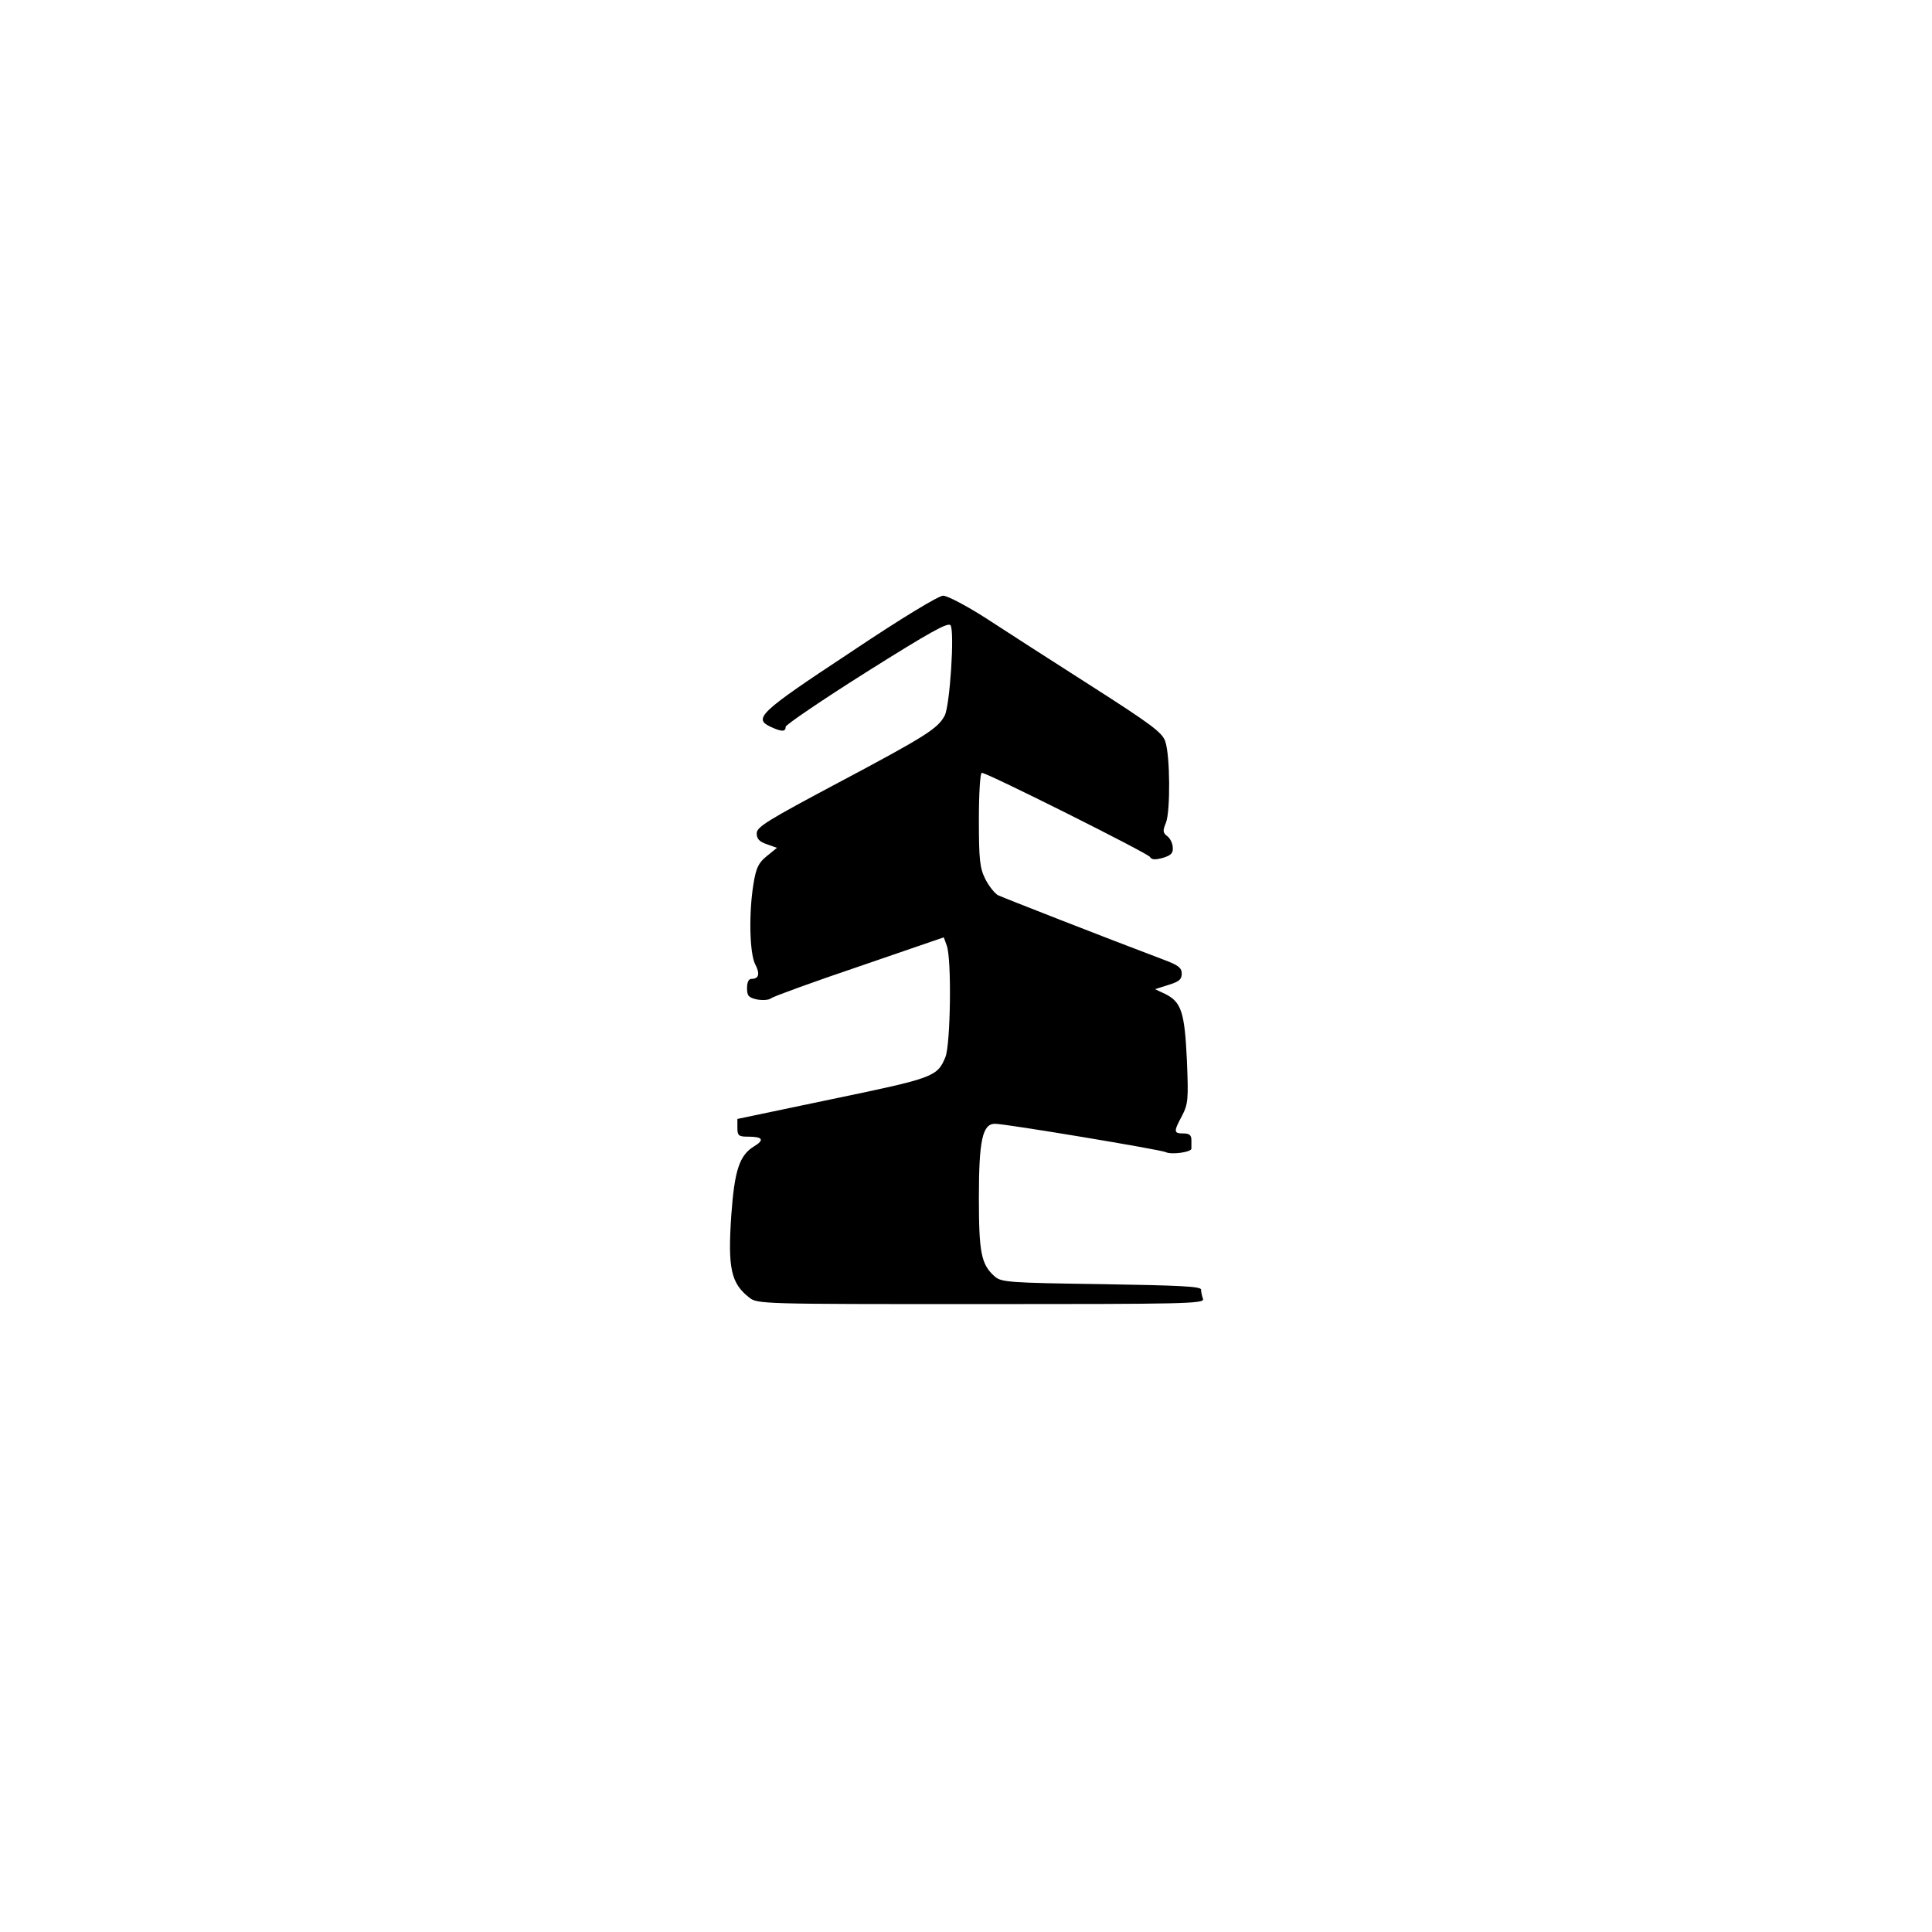 <?xml version="1.0" standalone="no"?>
<!DOCTYPE svg PUBLIC "-//W3C//DTD SVG 20010904//EN" "http://www.w3.org/TR/2001/REC-SVG-20010904/DTD/svg10.dtd">
<svg version="1.0" xmlns="http://www.w3.org/2000/svg" width="144px" height="144px" viewBox="0 0 600 400" preserveAspectRatio="xMidYMid meet">
    <g transform="translate(0,400) scale(0.1,-0.1)" fill="#000000" stroke="none">
        <path d="M2638 2972 c-282 -186 -300 -204 -243 -230 33 -15 45 -15 45 1 0 6
        113 83 251 170 194 122 254 156 261 145 13 -19 -2 -248 -18 -280 -21 -40 -56
        -63 -331 -209 -218 -116 -253 -137 -253 -157 0 -17 8 -26 32 -34 l31 -11 -32
        -26 c-26 -21 -33 -37 -41 -86 -15 -91 -12 -215 5 -249 16 -30 12 -46 -11 -46
        -9 0 -14 -10 -14 -29 0 -24 5 -29 31 -35 18 -3 37 -2 44 4 6 5 129 50 274 99
        l262 90 9 -25 c16 -40 12 -309 -4 -347 -25 -61 -37 -65 -350 -130 l-296 -62 0
        -27 c0 -25 4 -28 33 -28 46 0 52 -10 19 -30 -46 -28 -61 -75 -71 -215 -11
        -163 -1 -210 55 -254 26 -21 33 -21 721 -21 630 0 695 1 689 16 -3 9 -6 21 -6
        29 0 10 -66 13 -310 17 -288 4 -311 6 -331 24 -42 37 -49 74 -49 244 0 178 11
        230 50 230 33 0 513 -80 530 -88 18 -9 81 0 80 11 0 4 0 16 0 27 0 15 -7 20
        -25 20 -30 0 -31 5 -4 55 19 37 20 51 15 173 -7 148 -17 180 -67 205 l-32 15
        41 13 c33 10 42 17 42 35 0 18 -10 26 -52 42 -196 74 -502 194 -519 202 -10 6
        -28 28 -39 50 -17 34 -20 59 -20 185 0 80 4 145 9 145 17 0 514 -249 522 -261
        5 -9 16 -10 41 -3 26 8 32 15 30 34 -1 13 -9 28 -18 34 -13 10 -13 17 -3 41
        14 36 13 208 -2 252 -9 28 -43 53 -232 174 -122 78 -270 173 -328 211 -58 37
        -117 68 -130 68 -14 0 -130 -70 -291 -178z"/>
    </g>
</svg>